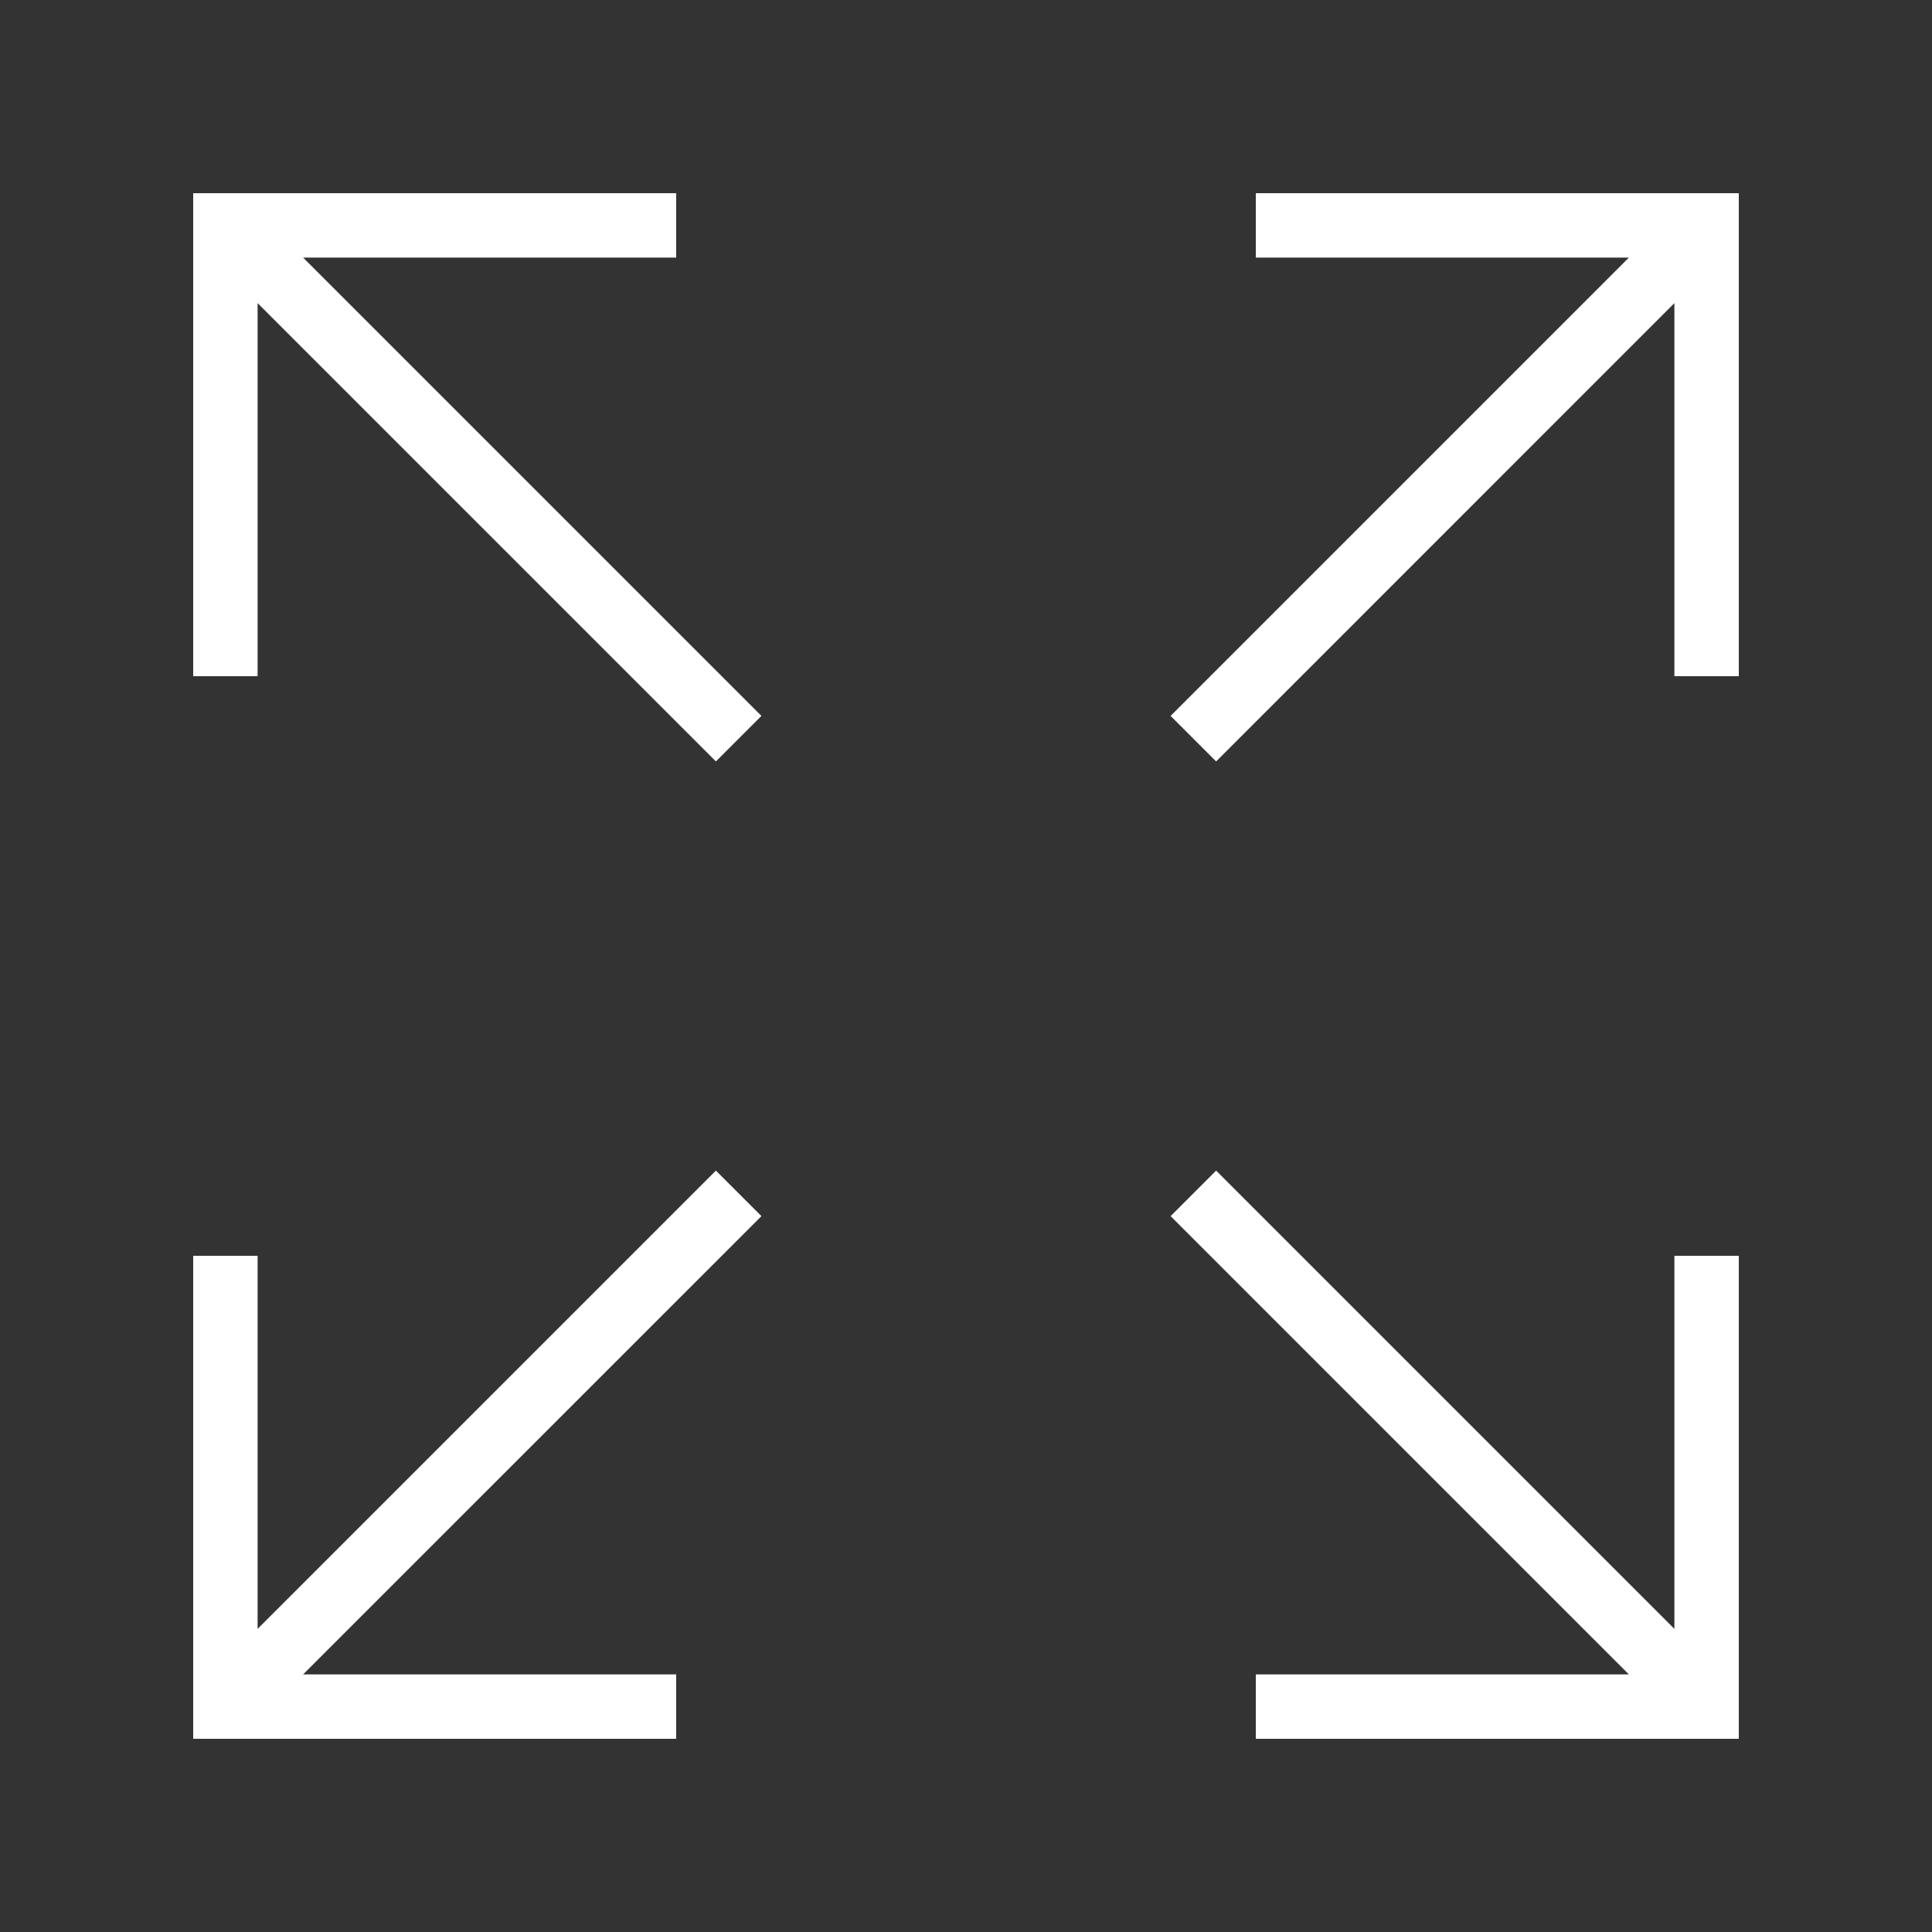 <svg xmlns="http://www.w3.org/2000/svg" width="60" height="60" viewBox="0 0 60 60"><rect x="0" y="0" width="60" height="60" fill="#333333" stroke="none"/><path fill="#fff" d="M21 8V6H6v15h2V9.414l14.233 14.233 1.414-1.414L9.414 8H21zm18-2v2h11.586L36.354 22.233l1.414 1.414L52 9.414V21h2V6H39zM22.233 36.354L8 50.586V39H6v15h15v-2H9.414l14.233-14.232-1.414-1.414zM52 50.586L37.768 36.354l-1.414 1.414L50.586 52H39v2h15V39h-2v11.586z"/></svg>